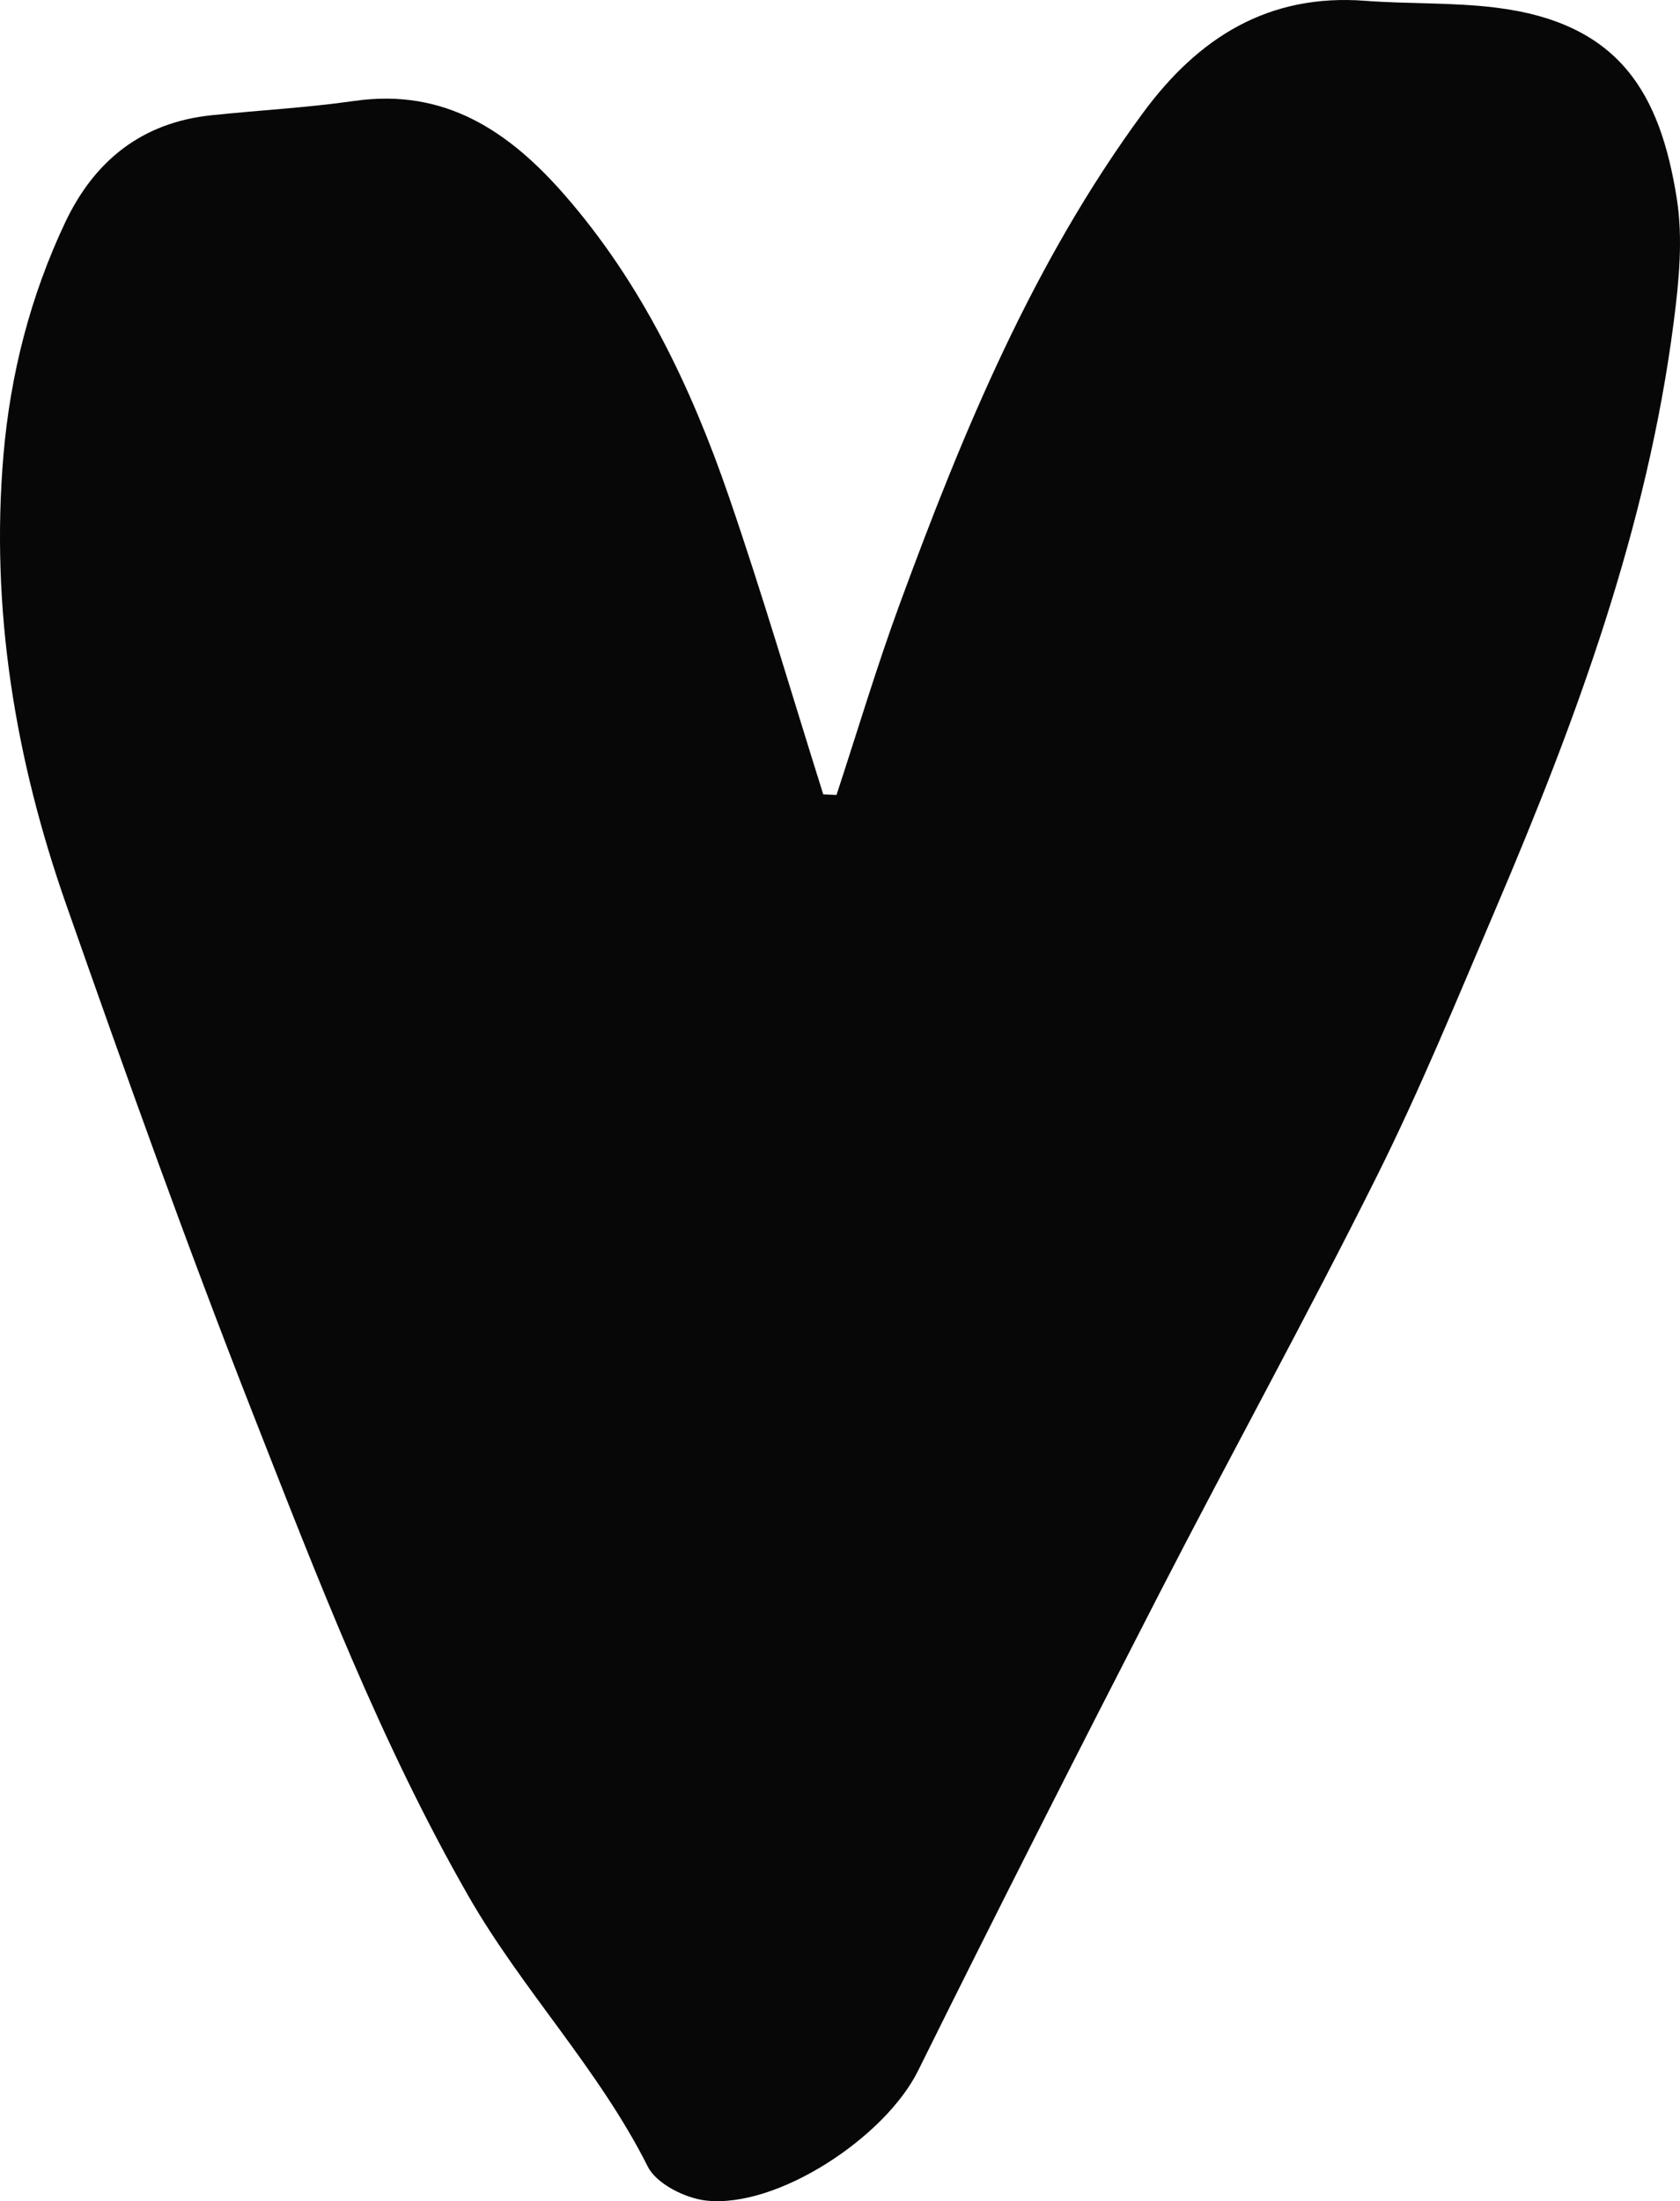 <svg id="_лой_2" xmlns="http://www.w3.org/2000/svg" width="824.62" height="1080" viewBox="0 0 824.62 1080"><g id="Figure14_283545130"><path id="Figure14_283545130-2" d="M410.59 390.05c10.29-31.25 19.69-62.83 31.03-93.69 31.07-84.57 65.43-167.57 119.36-240.9C588.16 18.5 622.47-3.21 670.08.39c21.35 1.61 42.96.73 64.15 3.35 61.1 7.55 80.63 42.44 88.79 93.51 3.15 19.69 1.11 40.7-1.48 60.73-12.96 100.58-47.63 194.76-87.14 287.34-18.87 44.21-37.13 88.8-58.57 131.77-34.35 68.85-71.54 136.28-106.74 204.72-40.02 77.81-79.64 155.84-118.48 234.24-16.12 32.54-69.04 67.62-104.08 63.65-10.26-1.16-24.33-8.23-28.56-16.65-24.09-47.96-61.67-86.72-88.12-132.89-43.18-75.35-74.19-156.26-105.77-236.7-32.4-82.52-62.26-166.07-91.62-249.73C7.47 372.52-4.75 298.88 1.7 223.27c3.38-39.57 13.21-78.07 30.35-114.24 14.35-30.26 37.65-48.9 71.66-52.47 23.42-2.46 47-3.7 70.28-7.04 44.43-6.37 75.95 14.97 103.18 46.17 37.78 43.27 62.07 94.17 80.54 147.8 16.65 48.35 31.01 97.48 46.38 146.27 2.17.1 4.33.19 6.5.29h0z" fill="#070707"/></g></svg>
